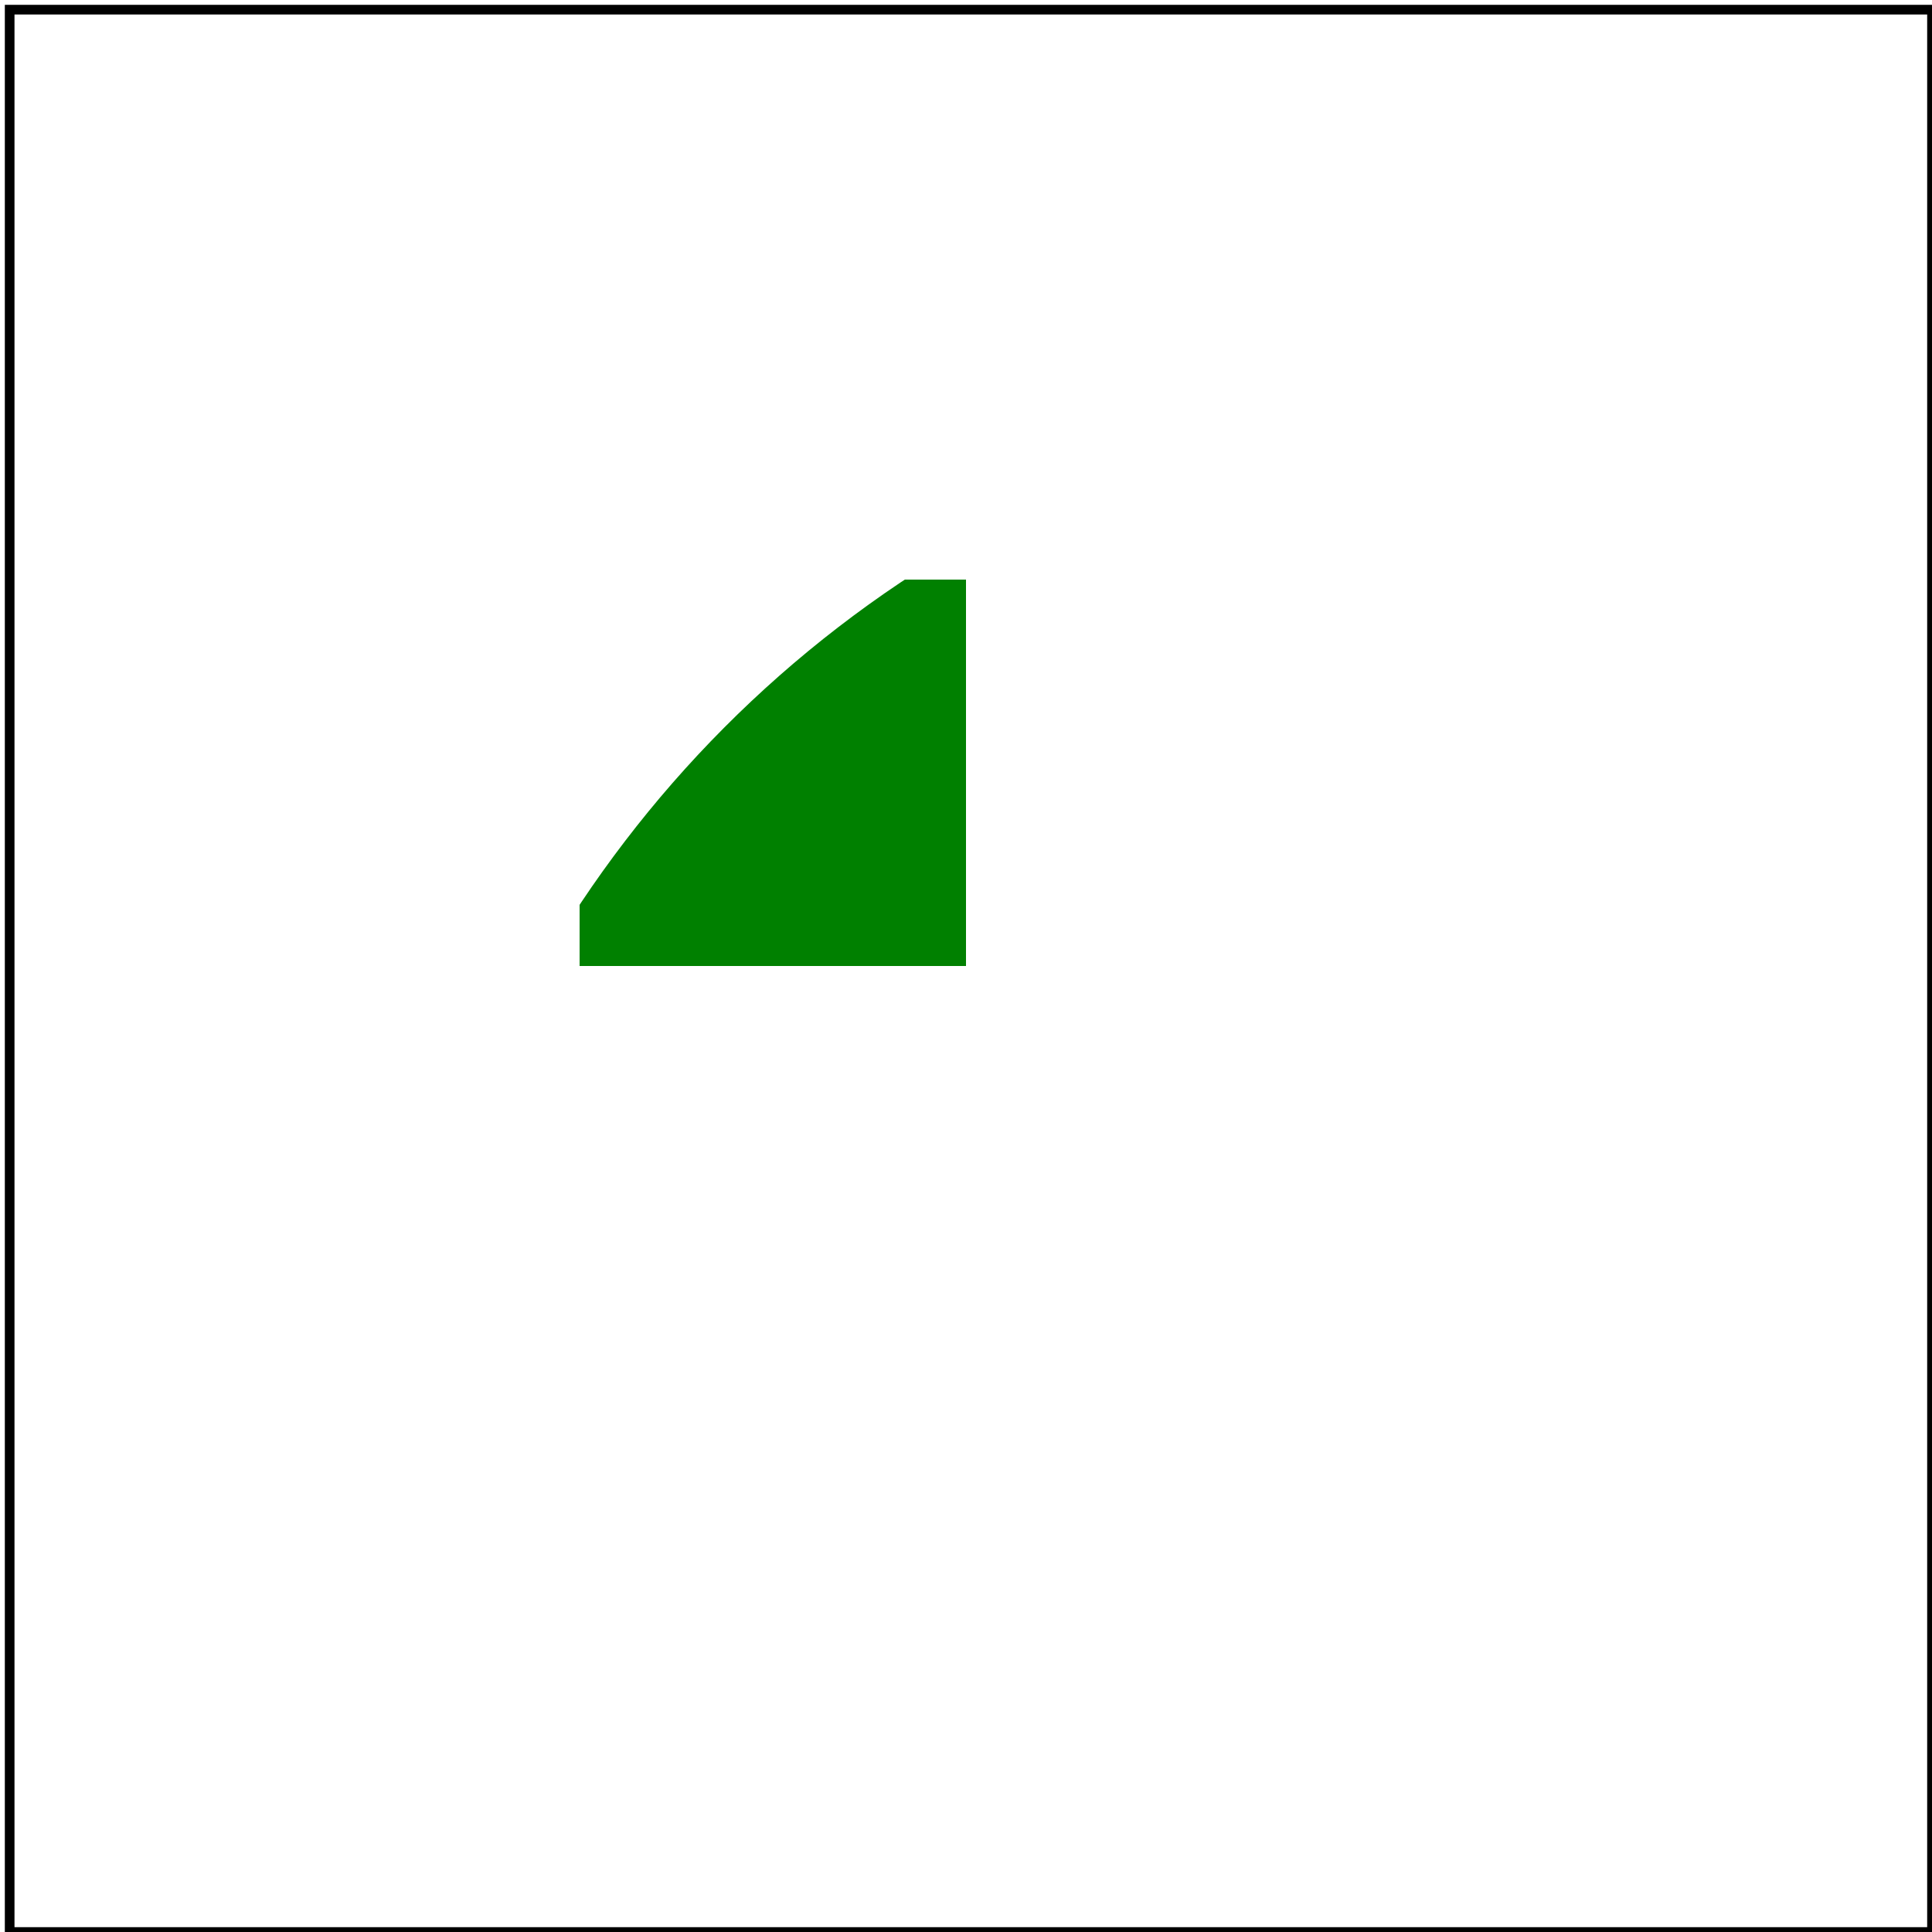 <svg id="svg1" viewBox="0 0 200 200" xmlns="http://www.w3.org/2000/svg">
    <title>Deeply nested svg</title>

    <svg id="svg2" x="40" y="40" width="80" height="80" xmlns="http://www.w3.org/2000/svg">
        <svg id="svg3" x="20" y="20" width="40" height="40" xmlns="http://www.w3.org/2000/svg">
            <circle id="circle1" cx="100" cy="100" r="120" fill="green"/>
        </svg>
    </svg>

    <!-- image frame -->
    <rect id="frame" x="1" y="1" width="199" height="199" fill="none" stroke="black"/>
</svg>
